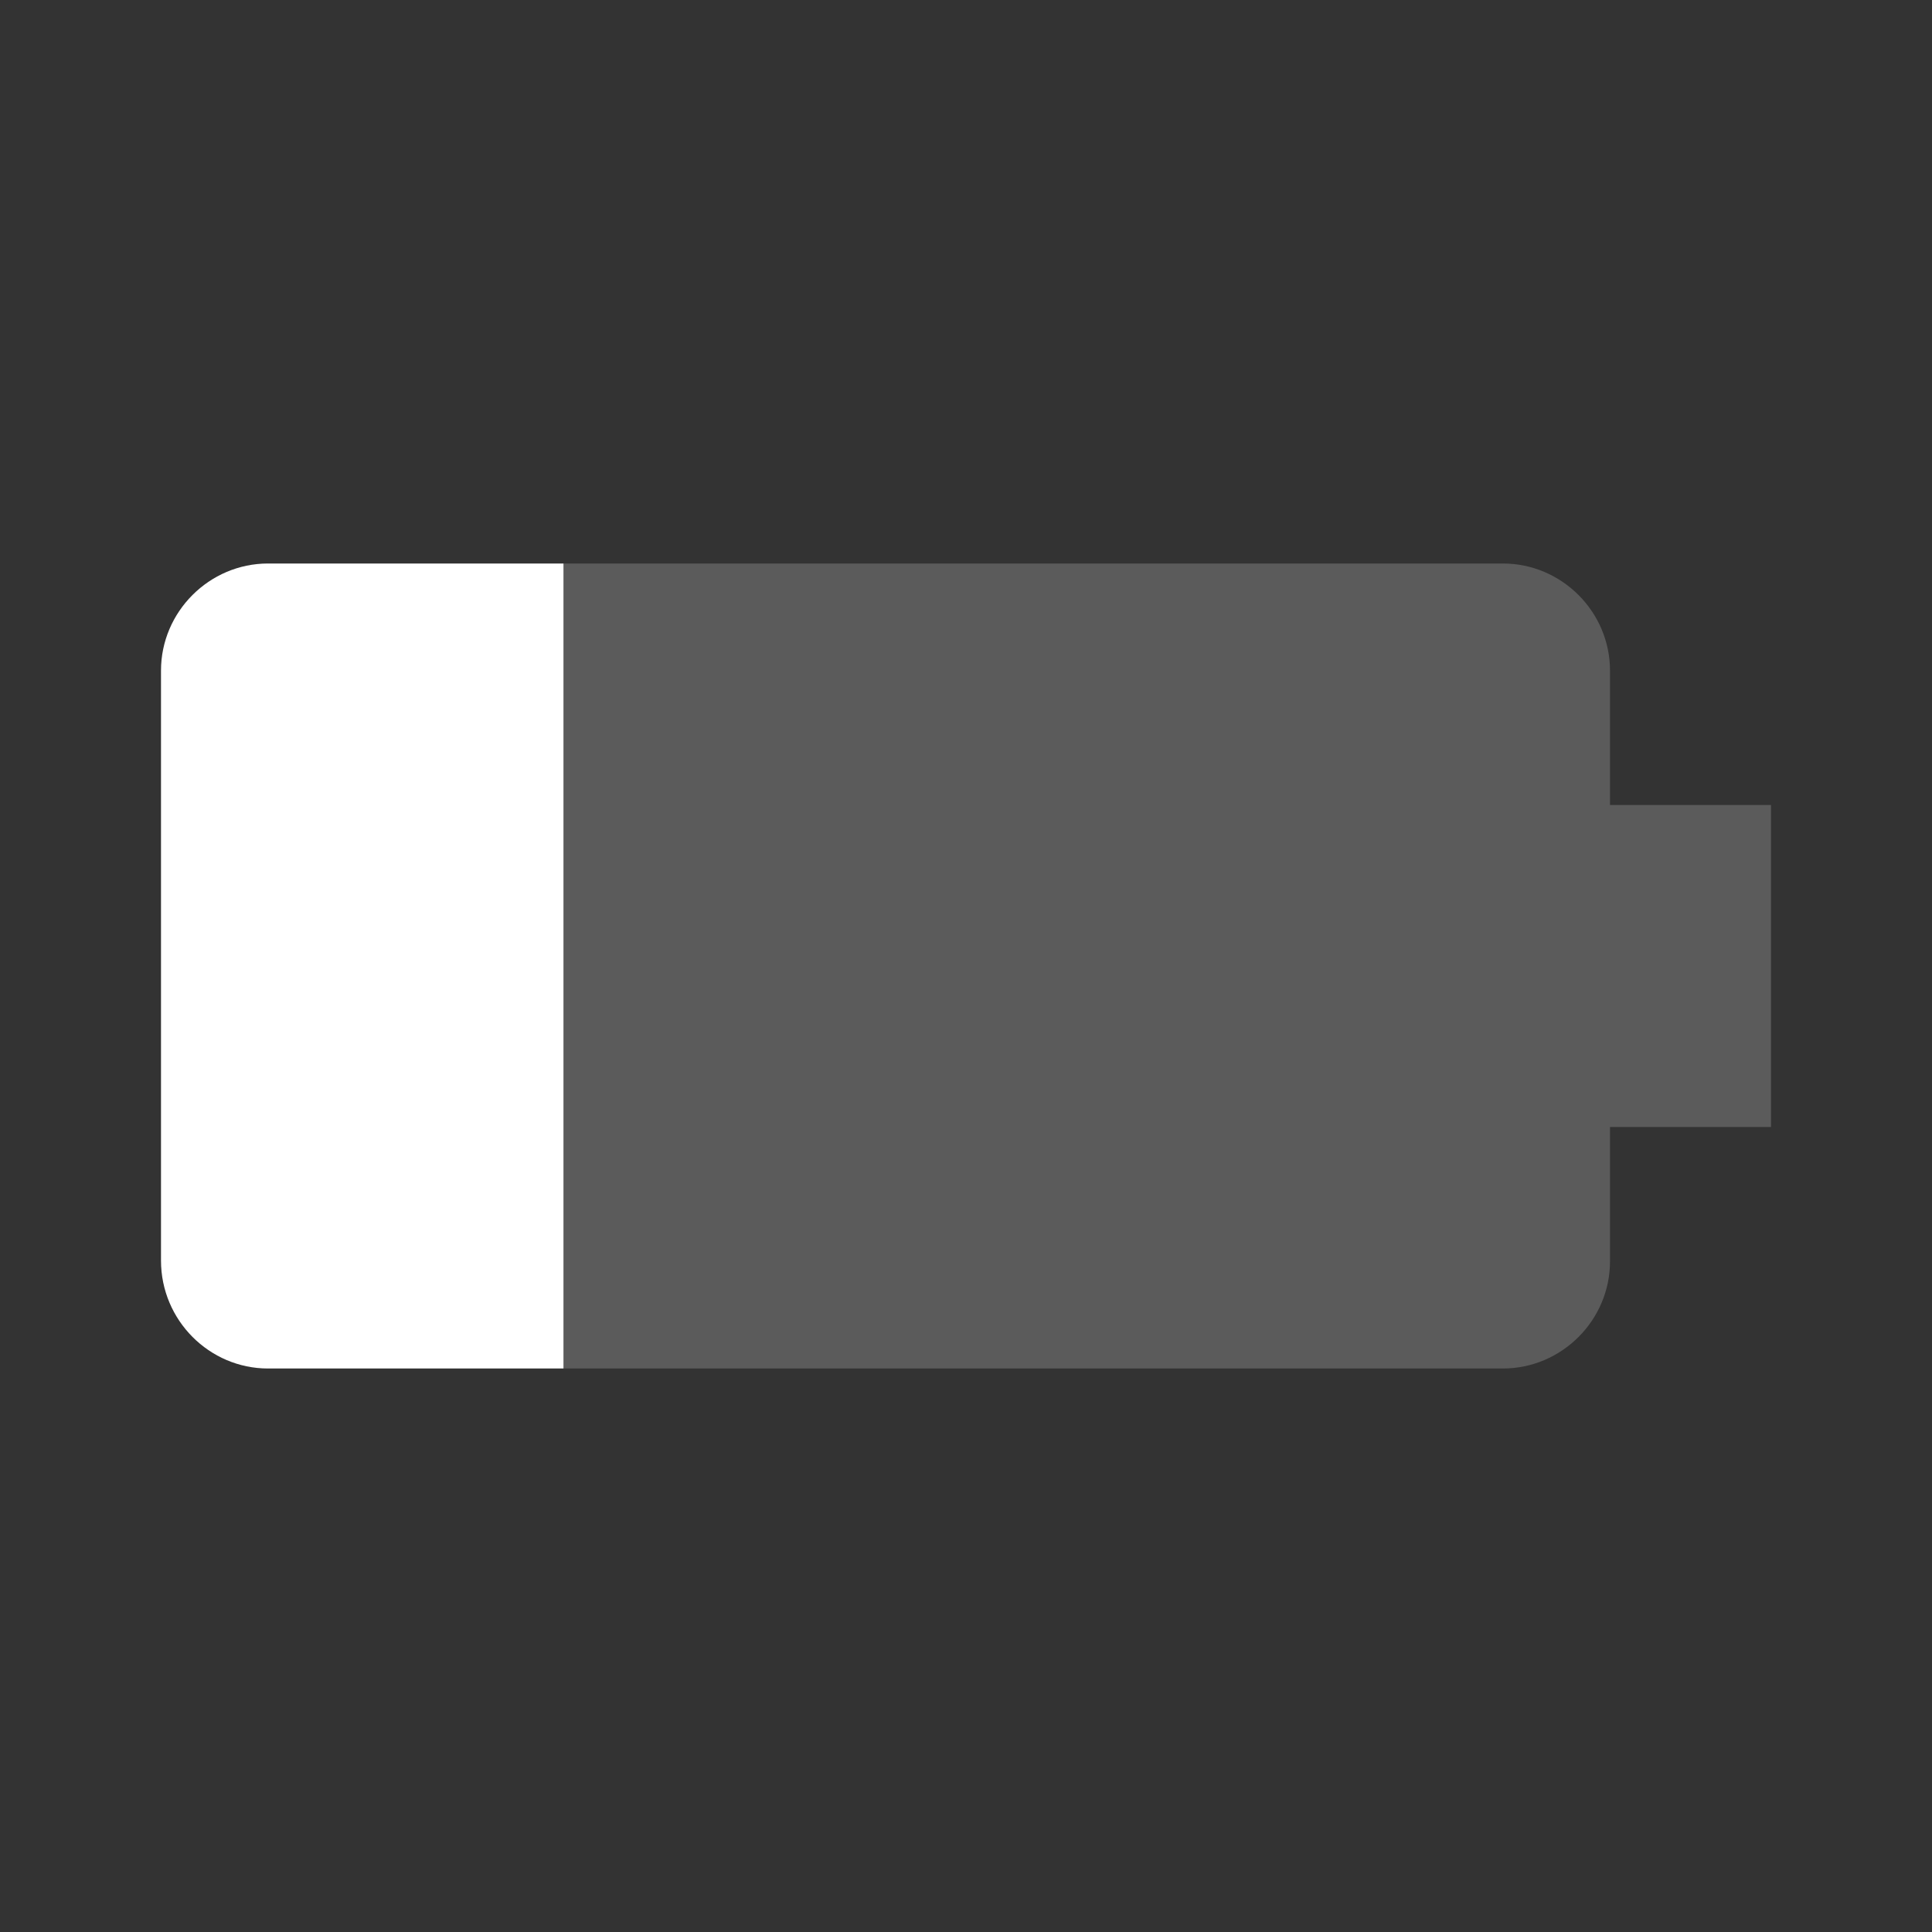 <svg width="24" height="24" viewBox="0 0 24 24" fill="none" xmlns="http://www.w3.org/2000/svg">
<rect x="0" y="0" width="24" height="24" fill="#333333" stroke="none"/>
<path d="M7 7L3.33 7C2.6 7 2 7.6 2 8.33L2 15.66C2 16.4 2.6 17 3.33 17L7 17L7 7Z" fill="white"/>
<path d="M18.67 17C19.4 17 20 16.4 20 15.67L20 14L22 14L22 10L20 10L20 8.33C20 7.6 19.4 7 18.67 7L7 7L7 17L18.67 17Z" fill="#B7B7B7" fill-opacity="0.3"/>
</svg>
